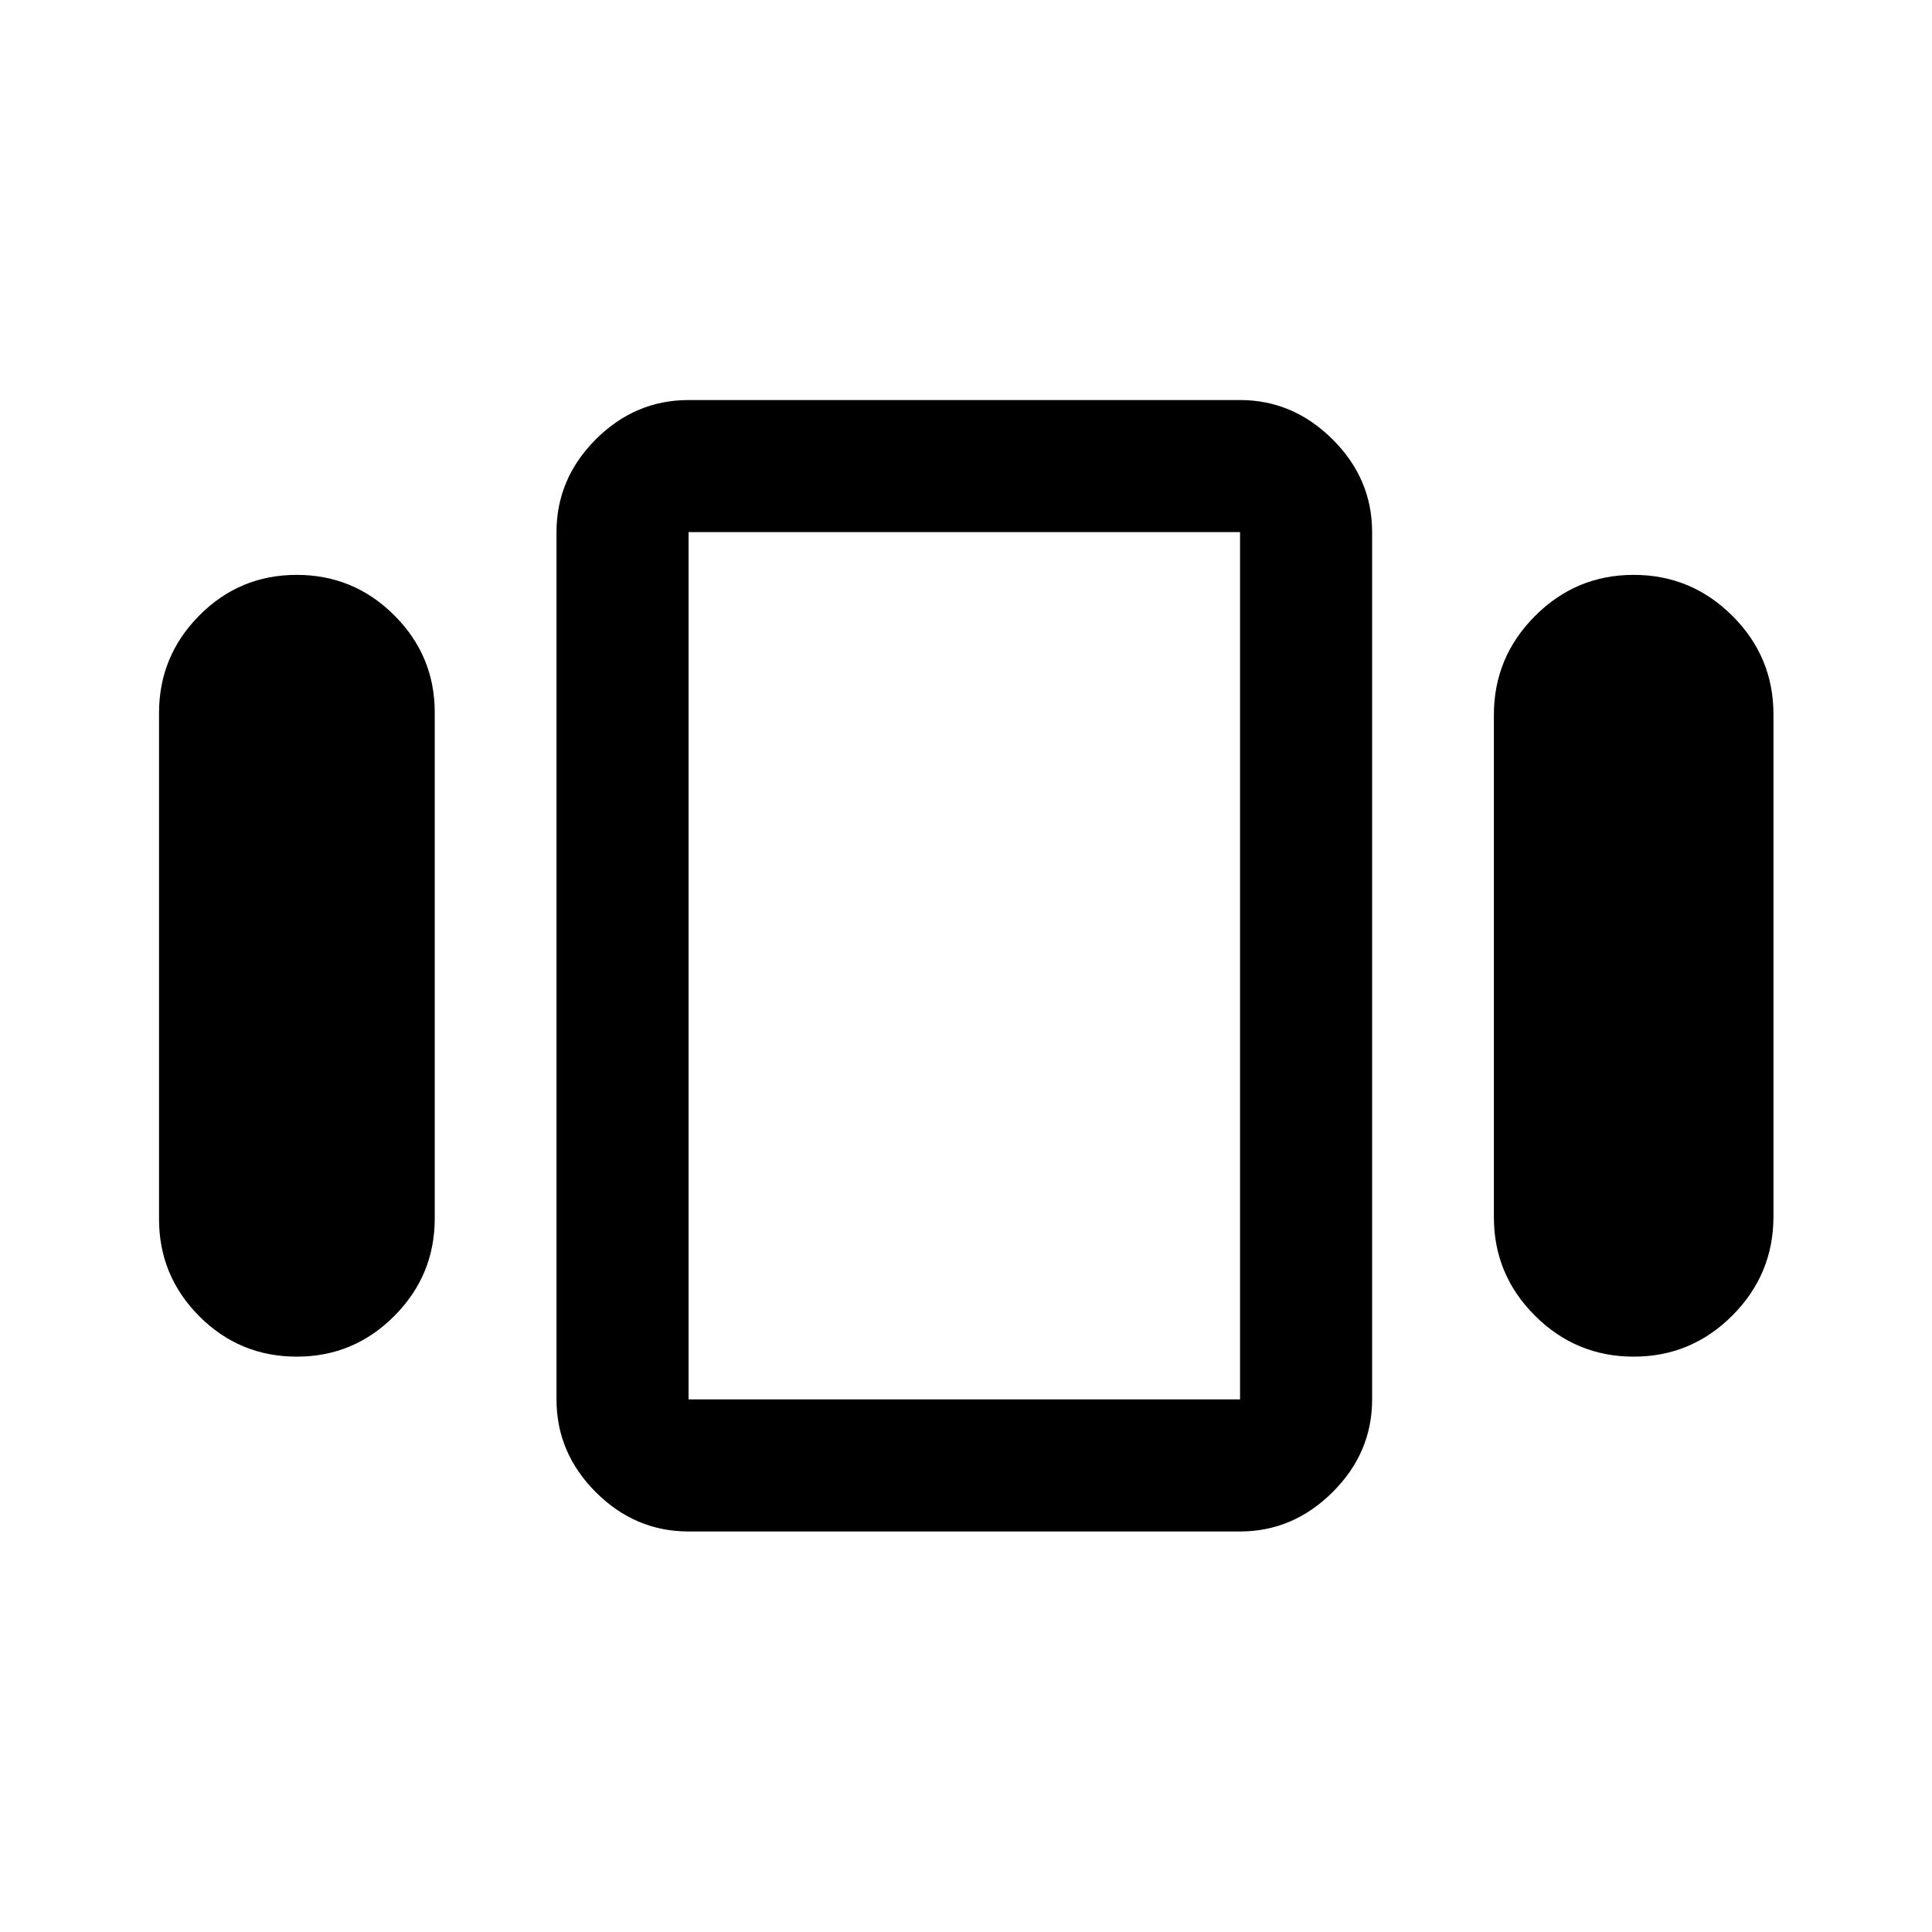 <svg xmlns="http://www.w3.org/2000/svg" height="48" viewBox="0 -960 960 960" width="48"><path d="M79.02-354.23v-251.46q0-28.3 20.01-48.48 20-20.18 48.38-20.18 28.37 0 48.49 20.08 20.12 20.07 20.12 48.26v251.46q0 28.3-20.12 48.48-20.12 20.18-48.38 20.18-28.5 0-48.5-20.08-20-20.07-20-48.26Zm263.13 155.21q-26.57 0-46.1-19.53t-19.53-46.1v-430.94q0-26.56 19.53-46.1 19.53-19.53 46.1-19.53h274.02q26.32 0 45.98 19.53 19.65 19.54 19.65 46.1v430.94q0 26.57-19.65 46.1-19.66 19.53-45.98 19.53H342.15ZM742.3-355.18v-249.56q0-28.68 20.41-49.15 20.4-20.46 49.04-20.46 28.65 0 49.06 20.36 20.41 20.35 20.41 48.94v249.55q0 28.68-20.4 49.15-20.4 20.46-49.05 20.46t-49.06-20.36q-20.41-20.35-20.41-48.93Zm-400.15 90.53h274.02v-430.94H342.15v430.94Zm136.89-215.59Z"/></svg>